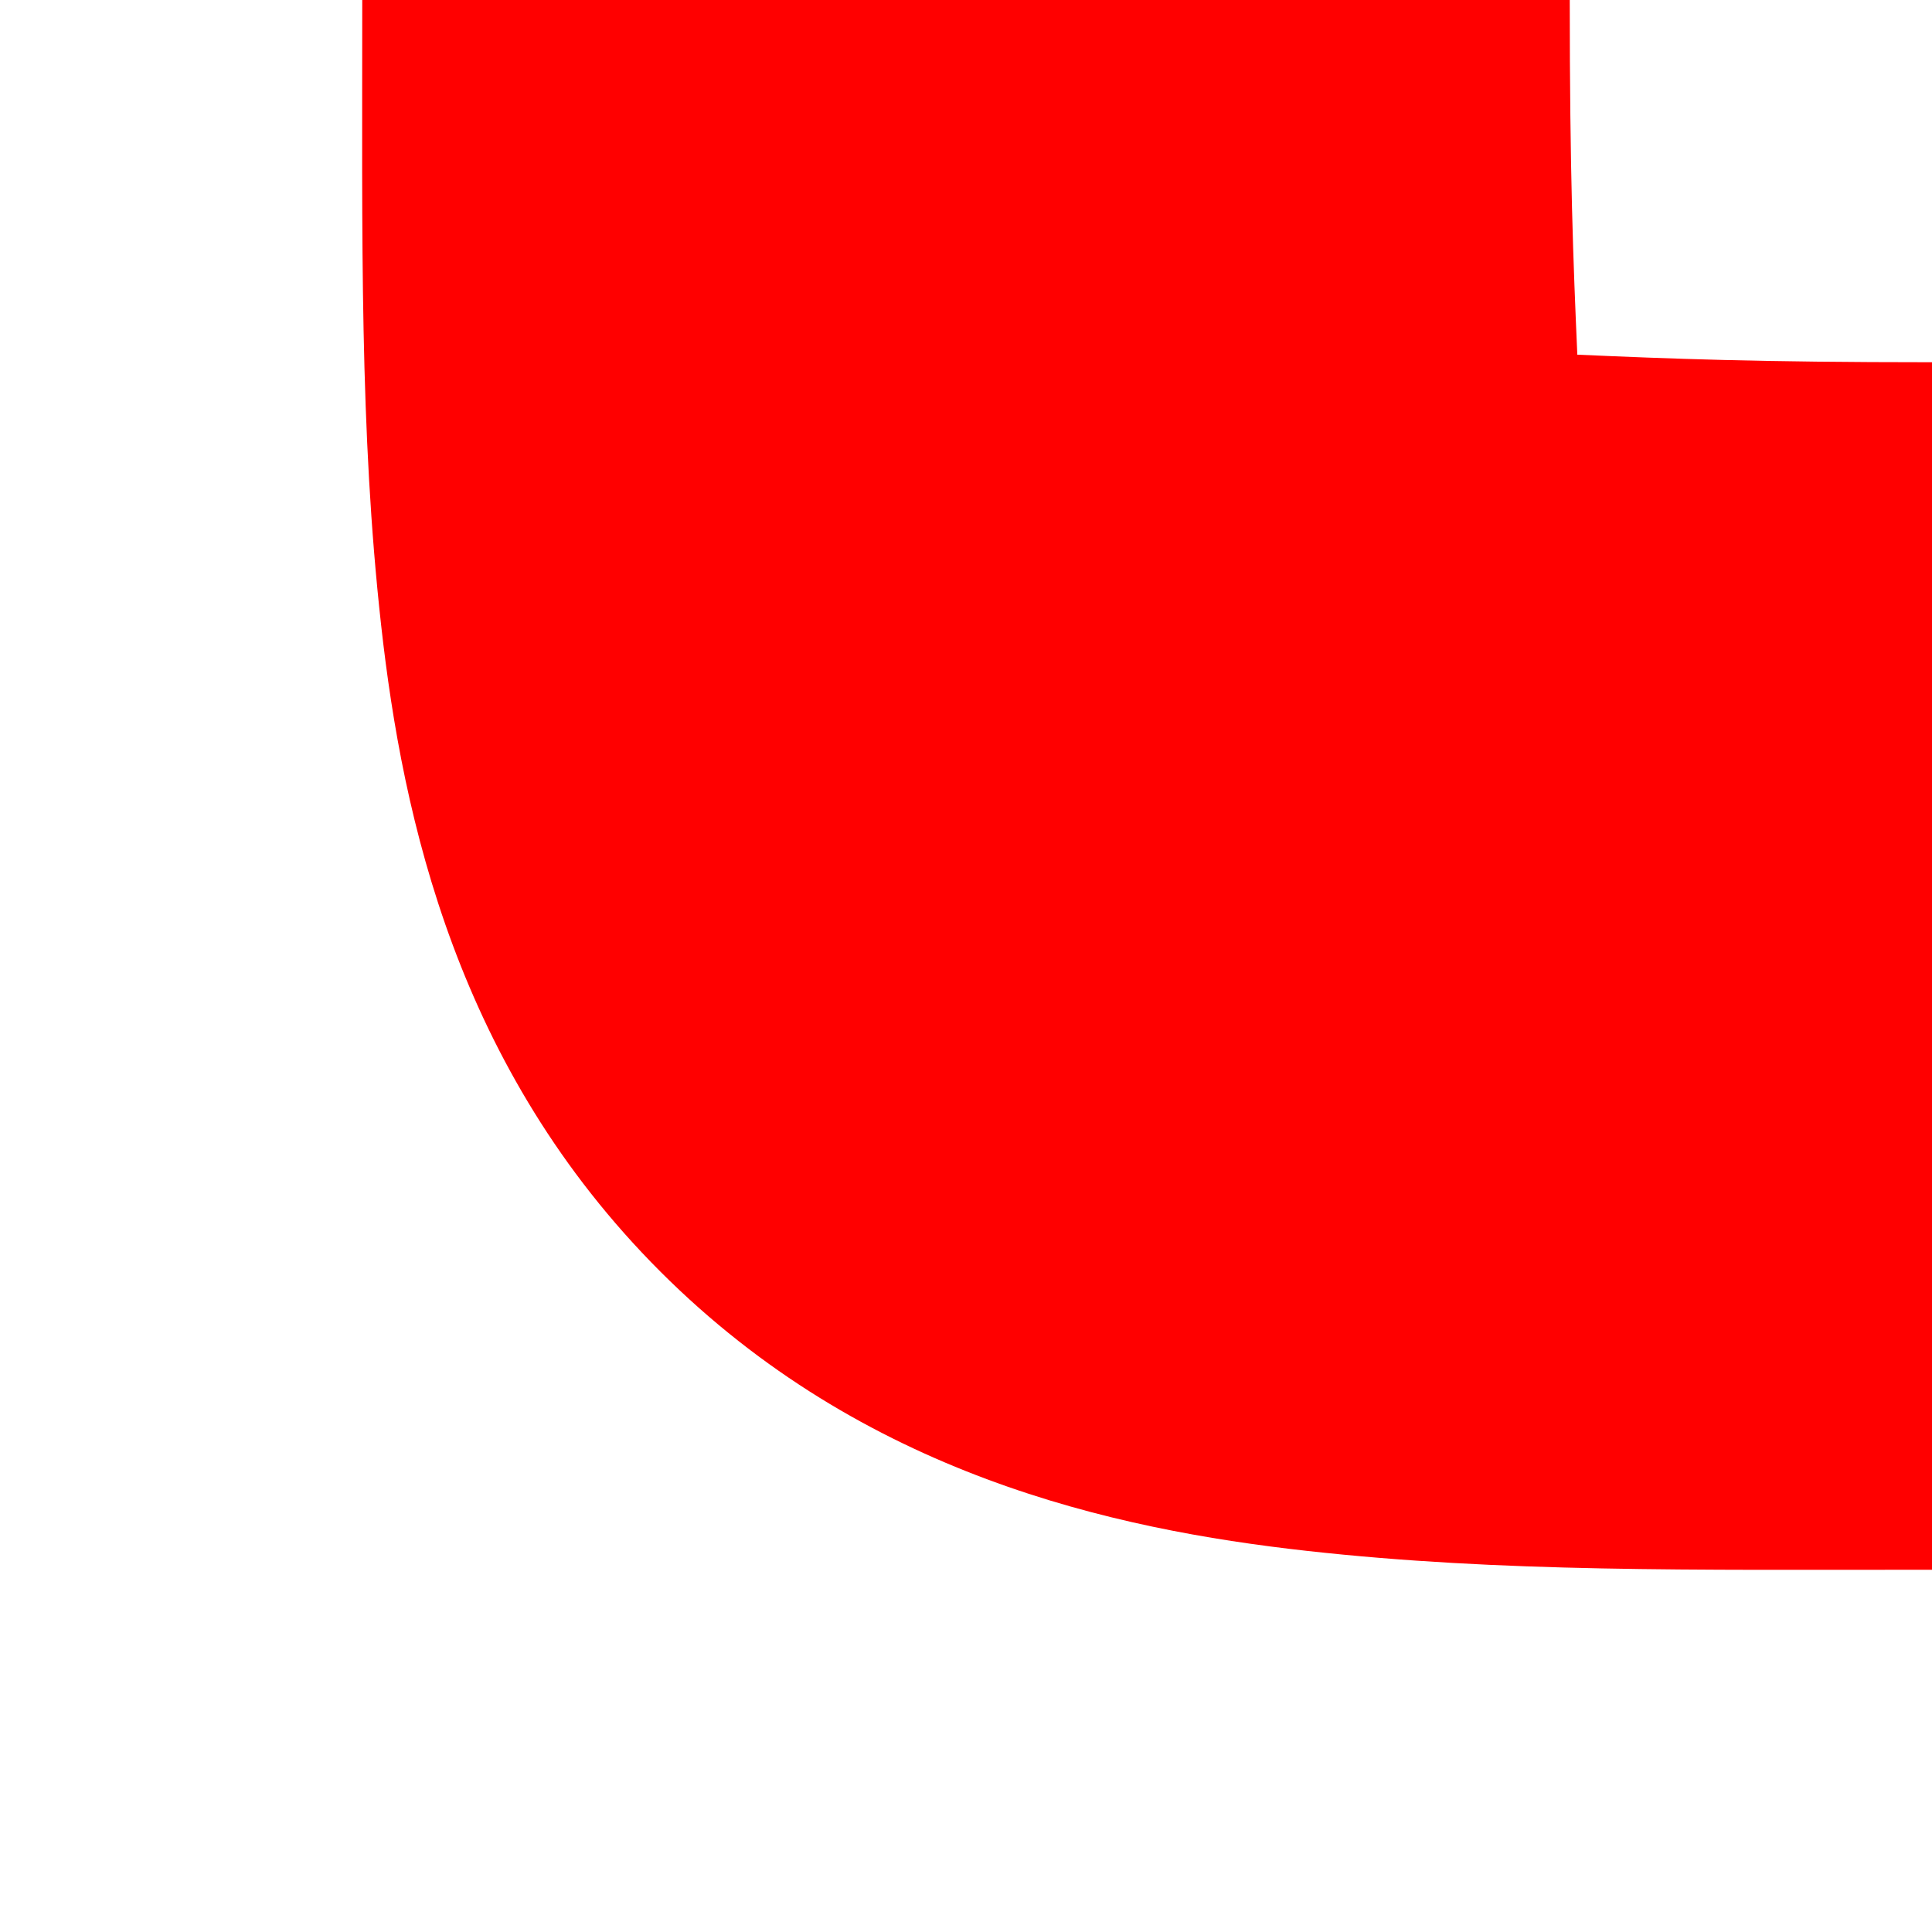 <?xml version="1.0" encoding="UTF-8" standalone="no"?>
<svg
   xmlns:dc="http://purl.org/dc/elements/1.1/"
   xmlns:cc="http://creativecommons.org/ns#"
   xmlns:rdf="http://www.w3.org/1999/02/22-rdf-syntax-ns#"
   xmlns:svg="http://www.w3.org/2000/svg"
   xmlns="http://www.w3.org/2000/svg"
   id="svg2"
   version="1.1"
   viewBox="0 0 48 48"
   width="100%"
   height="100%">
  <defs
     id="defs4" />
  <path
     d="M 48,39 48,9 C 43.673,9 41.491,8.913 39.188,8.812 39.087,6.509 39,4.327 39,0 L 9,0 c 0,6 -0.068,10.702 0.469,15.531 0.537,4.829 1.902,11.027 6.938,16.062 5.036,5.036 11.233,6.401 16.062,6.938 C 37.298,39.068 42,39 48,39 Z"
     id="path3211"
     style="display:inline;overflow:visible;visibility:visible;fill:#ff0000;fill-opacity:1;fill-rule:evenodd;stroke:none;stroke-width:30;stroke-linecap:butt;stroke-linejoin:miter;stroke-miterlimit:4;stroke-dasharray:none;stroke-dashoffset:0;stroke-opacity:1;marker:none;enable-background:accumulate" />
</svg>

